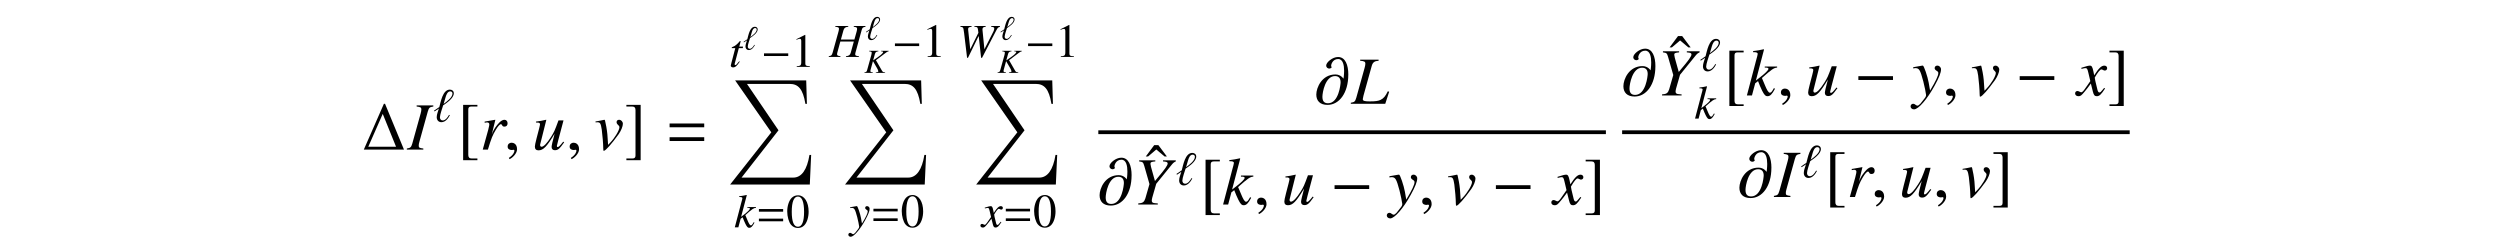 <?xml version='1.0' encoding='UTF-8'?>
<!-- This file was generated by dvisvgm 3.2.2 -->
<svg version='1.1' xmlns='http://www.w3.org/2000/svg' xmlns:xlink='http://www.w3.org/1999/xlink' width='368.204pt' height='36.37pt' viewBox='-.5 -35.87 368.204 36.37'>
<defs>
<use id='g7-0' xlink:href='#g5-0' transform='scale(2)'/>
<use id='g17-48' xlink:href='#g15-48' transform='scale(1.4)'/>
<use id='g17-49' xlink:href='#g15-49' transform='scale(1.4)'/>
<use id='g6-0' xlink:href='#g5-0' transform='scale(1.4)'/>
<path id='g5-0' d='m2.859-1.141v-.279h-2.55v.279h2.55z'/>
<use id='g19-91' xlink:href='#g15-91' transform='scale(2)'/>
<use id='g19-93' xlink:href='#g15-93' transform='scale(2)'/>
<use id='g19-136' xlink:href='#g15-136' transform='scale(2)'/>
<path id='g15-48' d='m1.265-3.367c-.274 0-.483 .085-.667 .259c-.289 .279-.478 .852-.478 1.435c0 .543 .164 1.126 .399 1.405c.184 .219 .438 .339 .727 .339c.254 0 .468-.085 .648-.259c.289-.274 .478-.852 .478-1.455c0-1.021-.453-1.724-1.106-1.724zm-.015 .13c.418 0 .643 .563 .643 1.604s-.219 1.574-.648 1.574s-.648-.533-.648-1.569c0-1.056 .224-1.609 .653-1.609z'/>
<path id='g15-49' d='m1.45-3.367l-.897 .453v.07c.06-.025 .115-.045 .134-.055c.09-.035 .174-.055 .224-.055c.105 0 .149 .075 .149 .234v2.257c0 .164-.04 .279-.12 .324c-.075 .045-.144 .06-.354 .065v.075h1.375v-.075c-.394-.005-.473-.055-.473-.294v-2.989l-.04-.01z'/>
<path id='g15-91' d='m1.489 .653h-.428c-.164 0-.244-.085-.244-.259v-3.347c0-.154 .065-.219 .224-.219h.448v-.125h-1.051v4.075h1.051v-.125z'/>
<path id='g15-93' d='m.169 .653v.125h1.051v-4.075h-1.051v.125h.428c.164 0 .244 .085 .244 .259v3.347c0 .154-.07 .219-.224 .219h-.448z'/>
<path id='g15-136' d='m1.604-2.526l-.623-.832h-.309l-.618 .832h.169l.603-.513l.608 .513h.169z'/>
<use id='g11-96' xlink:href='#g9-96' transform='scale(1.4)'/>
<use id='g10-72' xlink:href='#g8-72' transform='scale(1.4)'/>
<use id='g10-87' xlink:href='#g8-87' transform='scale(1.4)'/>
<use id='g10-107' xlink:href='#g8-107' transform='scale(1.4)'/>
<use id='g10-116' xlink:href='#g8-116' transform='scale(1.4)'/>
<use id='g10-120' xlink:href='#g8-120' transform='scale(1.4)'/>
<use id='g10-121' xlink:href='#g8-121' transform='scale(1.4)'/>
<use id='g12-73' xlink:href='#g8-73' transform='scale(2)'/>
<use id='g12-76' xlink:href='#g8-76' transform='scale(2)'/>
<use id='g12-89' xlink:href='#g8-89' transform='scale(2)'/>
<use id='g12-107' xlink:href='#g8-107' transform='scale(2)'/>
<use id='g12-114' xlink:href='#g8-114' transform='scale(2)'/>
<use id='g12-117' xlink:href='#g8-117' transform='scale(2)'/>
<use id='g12-118' xlink:href='#g8-118' transform='scale(2)'/>
<use id='g12-120' xlink:href='#g8-120' transform='scale(2)'/>
<use id='g12-121' xlink:href='#g8-121' transform='scale(2)'/>
<path id='g8-72' d='m3.821-3.253h-1.23v.08c.289 .035 .349 .075 .349 .214c0 .07-.02 .184-.055 .309l-.229 .817h-1.42l.269-.971c.075-.254 .204-.349 .503-.369v-.08h-1.36v.08c.309 .03 .384 .07 .384 .214c0 .07-.02 .184-.055 .309l-.613 2.202c-.09 .289-.125 .319-.403 .369v.08h1.225v-.08c-.299-.04-.354-.075-.354-.219c0-.035 .005-.075 .015-.11l.329-1.215h1.42l-.324 1.176c-.08 .259-.179 .334-.503 .369v.08h1.36v-.08c-.319-.03-.389-.07-.389-.209c0-.05 .005-.08 .015-.12l.658-2.396c.085-.289 .125-.319 .408-.369v-.08z'/>
<path id='g8-73' d='m-.04 0h1.215v-.08c-.284-.035-.339-.065-.339-.204c0-.095 .01-.154 .055-.314l.613-2.207c.09-.289 .125-.319 .408-.369v-.08h-1.23v.08c.289 .035 .349 .075 .349 .214c0 .07-.02 .184-.055 .309l-.613 2.202c-.09 .289-.125 .319-.403 .369v.08z'/>
<path id='g8-75' d='m3.597-3.253h-1.106v.08c.06 .005 .115 .015 .134 .015c.12 .01 .169 .04 .169 .095c0 .12-.274 .389-.717 .697l-.757 .528l.264-.966c.075-.249 .209-.349 .503-.369v-.08h-1.36v.08c.309 .03 .384 .07 .384 .214c0 .07-.02 .184-.055 .309l-.613 2.202c-.09 .299-.115 .324-.408 .369v.08h1.235v-.08c-.314-.035-.359-.065-.359-.219c0-.05 .01-.095 .04-.194l.03-.105l.309-1.136l.603 1.036c.12 .204 .189 .379 .189 .473c0 .075-.07 .115-.229 .13c-.025 0-.08 .005-.144 .015v.08h1.37v-.08c-.314-.03-.344-.045-.483-.279l-.867-1.509l1.494-1.126c.139-.105 .254-.159 .374-.179v-.08z'/>
<path id='g8-76' d='m2.007-3.253h-1.36v.08c.309 .03 .384 .07 .384 .214c0 .07-.02 .184-.055 .309l-.613 2.202c-.09 .289-.125 .319-.403 .369v.08h2.535l.289-.892l-.1-.03c-.174 .359-.309 .518-.528 .628c-.174 .085-.379 .115-.812 .115c-.379 0-.503-.04-.503-.169c0-.035 .025-.154 .05-.249l.613-2.207c.075-.254 .204-.349 .503-.369v-.08z'/>
<path id='g8-87' d='m4.513-3.253h-.922v.08c.269 .025 .324 .06 .324 .199c0 .08-.04 .204-.105 .334l-.932 1.833l-.199-2.002l-.005-.07c0-.204 .07-.269 .339-.294v-.08h-1.186v.08c.289 .01 .339 .045 .374 .289l.045 .344l-.857 1.733l-.219-2.022c-.005-.025-.005-.06-.005-.07c0-.194 .06-.239 .364-.274v-.08h-1.176v.08c.164 .02 .209 .035 .254 .08c.06 .055 .08 .149 .139 .608l.309 2.575h.095l1.106-2.262h.025l.249 2.262h.1l1.509-2.904c.134-.254 .184-.299 .374-.359v-.08z'/>
<path id='g8-89' d='m.453-3.173c.279 .04 .294 .055 .379 .329l.384 1.34l-.304 1.056c-.085 .269-.194 .349-.523 .369v.08h1.44v-.08c-.08-.005-.149-.01-.179-.015c-.194-.01-.264-.06-.264-.184c0-.105 .035-.254 .154-.643c.015-.045 .025-.08 .03-.1l.144-.503l1.091-1.345c.159-.199 .199-.234 .349-.304v-.08h-.941v.08c.06 .005 .115 .01 .134 .015c.144 .015 .209 .055 .209 .139c0 .134-.229 .458-.747 1.061c-.085 .1-.115 .139-.189 .229c-.06-.219-.075-.284-.154-.548c-.125-.428-.179-.643-.179-.717c0-.12 .06-.149 .359-.179v-.08h-1.191v.08z'/>
<path id='g8-107' d='m2.062-.543l-.075 .13c-.09 .154-.149 .209-.224 .209c-.105 0-.209-.164-.403-.643c-.025-.065-.1-.244-.184-.438c.732-.653 .887-.752 1.121-.767v-.08h-.912v.08h.08c.125 0 .194 .035 .194 .09c0 .1-.249 .344-.712 .697c-.07 .055-.13 .105-.214 .164l.598-2.276l-.025-.025c-.294 .065-.483 .1-.777 .134v.08c.239-.005 .334 .03 .339 .125c-.01 .085-.045 .219-.11 .448c-.02 .07-.035 .125-.045 .164l-.01 .045l-.633 2.406h.374l.239-.897l.209-.159c.08 .219 .209 .523 .299 .702c.159 .314 .249 .408 .394 .408c.199 0 .329-.125 .553-.543l-.075-.055z'/>
<path id='g8-114' d='m.603 0c.259-.847 .344-1.061 .573-1.44c.164-.279 .304-.433 .389-.433c.03 0 .055 .02 .08 .07c.04 .085 .08 .11 .179 .11c.144 0 .229-.09 .229-.244s-.095-.259-.234-.259c-.115 0-.249 .075-.379 .209c-.204 .209-.403 .503-.483 .702l-.07 .179l.264-1.081l-.015-.01c-.364 .065-.408 .075-.772 .134v.085c.12-.025 .134-.025 .169-.025c.11 0 .174 .05 .174 .139c0 .07 0 .07-.08 .408l-.403 1.455h.379z'/>
<path id='g8-116' d='m1.474-2.132h-.399l.139-.513c.005-.01 .005-.02 .005-.025c0-.035-.015-.05-.04-.05c-.03 0-.045 .005-.075 .045c-.194 .254-.503 .503-.663 .548c-.125 .04-.159 .07-.159 .125c0 .005 0 .015 .005 .03h.369l-.359 1.37c-.01 .045-.015 .06-.03 .105c-.045 .149-.085 .324-.085 .364c0 .11 .105 .189 .239 .189c.229 0 .394-.139 .707-.603l-.065-.035c-.244 .314-.324 .394-.403 .394c-.045 0-.075-.04-.075-.1c0-.005 0-.01 .005-.025l.438-1.659h.418l.025-.159z'/>
<path id='g8-117' d='m2.296-.583c-.259 .324-.334 .394-.413 .394c-.035 0-.055-.03-.055-.085c0-.03 0-.03 .095-.389l.394-1.489h-.369c-.284 .772-.319 .852-.548 1.215c-.299 .473-.543 .727-.702 .727c-.06 0-.105-.05-.105-.125c0-.02 0-.03 .005-.045l.453-1.808l-.015-.01c-.284 .065-.463 .1-.747 .134v.07c.189 0 .199 .005 .244 .03c.03 .01 .055 .055 .055 .09c0 .04-.025 .164-.07 .334l-.184 .707c-.09 .354-.125 .523-.125 .613c0 .179 .09 .274 .264 .274c.354 0 .618-.269 1.191-1.23c-.144 .533-.224 .877-.224 .981c0 .149 .09 .239 .239 .239c.234 0 .349-.1 .687-.583l-.07-.045z'/>
<path id='g8-118' d='m.105-2.007c.055-.005 .095-.005 .149-.005c.194 0 .244 .085 .314 .543c.05 .344 .11 1.096 .11 1.385c0 .139 .01 .174 .045 .174c.125 0 .588-.528 1.096-1.235c.174-.249 .304-.573 .304-.757c0-.159-.13-.294-.279-.294c-.11 0-.184 .065-.184 .169c0 .08 .03 .139 .12 .219c.065 .06 .09 .1 .09 .149c0 .229-.329 .782-.682 1.151l-.154 .159c-.035-.702-.065-.961-.13-1.33c-.1-.508-.1-.518-.144-.518c-.025 0-.06 .005-.1 .02c-.09 .025-.364 .075-.553 .105v.065z'/>
<path id='g8-120' d='m2.002-.553c-.04 .045-.065 .075-.11 .134c-.115 .149-.174 .199-.229 .199c-.075 0-.12-.065-.154-.204c-.01-.04-.015-.07-.02-.085c-.125-.503-.179-.732-.179-.807c.219-.384 .399-.603 .488-.603c.03 0 .07 .015 .12 .04c.06 .035 .095 .045 .134 .045c.105 0 .174-.075 .174-.179s-.085-.184-.204-.184c-.219 0-.408 .179-.752 .712l-.055-.274c-.07-.339-.125-.438-.259-.438c-.11 0-.279 .045-.583 .144l-.055 .02l.02 .075c.189-.045 .234-.055 .279-.055c.125 0 .154 .045 .224 .344l.144 .613l-.408 .583c-.1 .149-.199 .239-.254 .239c-.03 0-.08-.015-.13-.045c-.065-.035-.12-.05-.159-.05c-.095 0-.169 .075-.169 .174c0 .13 .1 .209 .249 .209c.154 0 .214-.045 .463-.349c.134-.159 .239-.294 .448-.583l.149 .598c.065 .254 .13 .334 .289 .334c.189 0 .319-.12 .608-.568l-.07-.04z'/>
<path id='g8-121' d='m.075-1.993c.065-.015 .1-.02 .154-.02c.284 0 .359 .125 .588 .981c.085 .324 .204 .907 .204 .991c0 .08-.03 .159-.105 .249c-.154 .204-.254 .334-.309 .394c-.105 .11-.164 .149-.229 .149c-.03 0-.065-.015-.12-.055c-.075-.06-.13-.085-.184-.085c-.11 0-.194 .085-.194 .194c0 .125 .11 .219 .254 .219c.319 0 .971-.747 1.509-1.733c.339-.613 .478-.971 .478-1.215c0-.149-.125-.274-.274-.274c-.115 0-.194 .075-.194 .184c0 .075 .04 .13 .139 .194c.095 .055 .13 .1 .13 .169c0 .199-.184 .588-.608 1.29l-.1-.578c-.075-.438-.354-1.26-.428-1.26h-.02c-.005 .005-.025 .005-.045 .005c-.045 .005-.224 .035-.488 .085c-.025 .005-.09 .02-.159 .03v.085z'/>
<use id='g16-61' xlink:href='#g14-61' transform='scale(1.4)'/>
<path id='g4-88' d='m12.364 10.979h-.249c-.349 2.182-1.166 3.337-2.381 3.337h-7.621l5.44-6.964l-4.643-6.834h6.276c1.275 0 1.963 .727 2.331 2.939h.219l-.1-3.457h-10.471l5.33 7.651l-6.067 7.691h11.736l.199-4.364z'/>
<path id='g9-59' d='m.971-.03c0-.413-.289-.478-.403-.478c-.125 0-.289 .075-.289 .289c0 .199 .179 .249 .309 .249c.035 0 .06-.005 .075-.01c.02-.005 .035-.01 .045-.01c.035 0 .07 .025 .07 .07c0 .095-.08 .319-.408 .528l.045 .095c.149-.05 .558-.379 .558-.732z'/>
<path id='g9-64' d='m2.451-2.147c0-.717-.219-1.3-.757-1.3c-.418 0-.872 .399-.872 .623c0 .164 .13 .229 .229 .229c.105 0 .169-.08 .179-.095c-.015-.015-.045-.06-.045-.13c0-.045 .09-.478 .518-.478c.359 0 .438 .463 .438 .867c0 .304-.045 .573-.045 .578h-.005c0-.005-.194-.309-.588-.309c-.996 0-1.41 .966-1.41 1.479c0 .463 .274 .762 .827 .762c.857 0 1.529-.872 1.529-2.227zm-.568 .563c0 .13-.13 1.544-.927 1.544c-.284 0-.413-.159-.413-.478c0-.314 .209-1.524 .927-1.524c.279 0 .413 .164 .413 .458z'/>
<path id='g9-96' d='m2.152-2.989c0-.239-.184-.384-.413-.384c-.767 0-.966 1.33-1.111 1.833l-.553 .379l.05 .085l.458-.304c-.08 .274-.229 .608-.229 .902c0 .304 .179 .533 .498 .533c.413 0 .717-.403 .887-.737l-.09-.035c-.125 .234-.364 .588-.663 .588c-.194 0-.294-.149-.294-.329c0-.284 .259-.991 .339-1.26c.379-.254 1.121-.757 1.121-1.27zm-.139 .03c0 .413-.633 .872-.932 1.091l.214-.732c.065-.219 .199-.588 .478-.588c.139 0 .239 .085 .239 .229z'/>
<use id='g18-1' xlink:href='#g14-1' transform='scale(2)'/>
<use id='g18-61' xlink:href='#g14-61' transform='scale(2)'/>
<use id='g13-59' xlink:href='#g9-59' transform='scale(2)'/>
<use id='g13-64' xlink:href='#g9-64' transform='scale(2)'/>
<path id='g14-1' d='m3.078 0l-1.395-3.372h-.085l-1.479 3.372h2.959zm-.583-.209h-2.047l1.066-2.421l.981 2.421z'/>
<path id='g14-61' d='m2.859-1.644v-.279h-2.55v.279h2.55zm0 1.011v-.279h-2.55v.279h2.55z'/>
</defs>
<g id='page260'>
<use x='52.843' y='-13.836' xlink:href='#g18-1'/>
<use x='59.498' y='-13.836' xlink:href='#g12-73'/>
<use x='63.324' y='-17.95' xlink:href='#g11-96'/>
<use x='66.835' y='-13.836' xlink:href='#g19-91'/>
<use x='70.152' y='-13.836' xlink:href='#g12-114'/>
<use x='73.709' y='-13.836' xlink:href='#g13-59'/>
<use x='77.86' y='-13.836' xlink:href='#g12-117'/>
<use x='82.841' y='-13.836' xlink:href='#g13-59'/>
<use x='86.992' y='-13.836' xlink:href='#g12-118'/>
<use x='91.416' y='-13.836' xlink:href='#g19-93'/>
<use x='97.501' y='-13.836' xlink:href='#g18-61'/>
<use x='106.876' y='-26.022' xlink:href='#g10-116'/>
<use x='108.94' y='-28.554' xlink:href='#g9-96'/>
<use x='111.59' y='-26.022' xlink:href='#g6-0'/>
<use x='116.026' y='-26.022' xlink:href='#g17-49'/>
<use x='106.604' y='-24.03' xlink:href='#g4-88'/>
<use x='107.626' y='-2.391' xlink:href='#g10-107'/>
<use x='110.841' y='-2.391' xlink:href='#g16-61'/>
<use x='115.276' y='-2.391' xlink:href='#g17-48'/>
<use x='121.619' y='-27.484' xlink:href='#g10-72'/>
<use x='126.968' y='-30.015' xlink:href='#g9-96'/>
<use x='126.779' y='-25.136' xlink:href='#g8-75'/>
<use x='130.874' y='-27.484' xlink:href='#g6-0'/>
<use x='135.309' y='-27.484' xlink:href='#g17-49'/>
<use x='123.53' y='-24.03' xlink:href='#g4-88'/>
<use x='124.611' y='-2.433' xlink:href='#g10-121'/>
<use x='127.708' y='-2.433' xlink:href='#g16-61'/>
<use x='132.143' y='-2.433' xlink:href='#g17-48'/>
<use x='140.456' y='-27.484' xlink:href='#g10-87'/>
<use x='146.775' y='-30.015' xlink:href='#g9-96'/>
<use x='146.39' y='-25.136' xlink:href='#g8-75'/>
<use x='150.485' y='-27.484' xlink:href='#g6-0'/>
<use x='154.92' y='-27.484' xlink:href='#g17-49'/>
<use x='142.841' y='-24.03' xlink:href='#g4-88'/>
<use x='144.086' y='-2.433' xlink:href='#g10-120'/>
<use x='147.204' y='-2.433' xlink:href='#g16-61'/>
<use x='151.639' y='-2.433' xlink:href='#g17-48'/>
<use x='193.181' y='-20.58' xlink:href='#g13-64'/>
<use x='198.531' y='-20.58' xlink:href='#g12-76'/>
<rect x='161.263' y='-16.675' height='.558' width='74.756'/>
<use x='161.263' y='-5.751' xlink:href='#g13-64'/>
<use x='168.147' y='-7.778' xlink:href='#g19-136'/>
<use x='166.364' y='-5.751' xlink:href='#g12-89'/>
<use x='172.67' y='-8.63' xlink:href='#g11-96'/>
<use x='176.181' y='-5.751' xlink:href='#g19-91'/>
<use x='179.499' y='-5.751' xlink:href='#g12-107'/>
<use x='184.091' y='-5.751' xlink:href='#g13-59'/>
<use x='188.242' y='-5.751' xlink:href='#g12-117'/>
<use x='195.438' y='-5.751' xlink:href='#g7-0'/>
<use x='203.988' y='-5.751' xlink:href='#g12-121'/>
<use x='208.411' y='-5.751' xlink:href='#g13-59'/>
<use x='212.562' y='-5.751' xlink:href='#g12-118'/>
<use x='219.199' y='-5.751' xlink:href='#g7-0'/>
<use x='228.248' y='-5.751' xlink:href='#g12-120'/>
<use x='232.701' y='-5.751' xlink:href='#g19-93'/>
<use x='238.41' y='-21.811' xlink:href='#g13-64'/>
<use x='245.294' y='-23.838' xlink:href='#g19-136'/>
<use x='243.51' y='-21.811' xlink:href='#g12-89'/>
<use x='249.817' y='-25.427' xlink:href='#g11-96'/>
<use x='249.05' y='-18.401' xlink:href='#g10-107'/>
<use x='253.328' y='-21.811' xlink:href='#g19-91'/>
<use x='256.645' y='-21.811' xlink:href='#g12-107'/>
<use x='261.238' y='-21.811' xlink:href='#g13-59'/>
<use x='265.389' y='-21.811' xlink:href='#g12-117'/>
<use x='272.584' y='-21.811' xlink:href='#g7-0'/>
<use x='281.134' y='-21.811' xlink:href='#g12-121'/>
<use x='285.558' y='-21.811' xlink:href='#g13-59'/>
<use x='289.709' y='-21.811' xlink:href='#g12-118'/>
<use x='296.346' y='-21.811' xlink:href='#g7-0'/>
<use x='305.394' y='-21.811' xlink:href='#g12-120'/>
<use x='309.848' y='-21.811' xlink:href='#g19-93'/>
<rect x='238.41' y='-16.675' height='.558' width='74.756'/>
<use x='255.495' y='-6.857' xlink:href='#g13-64'/>
<use x='260.845' y='-6.857' xlink:href='#g12-73'/>
<use x='264.67' y='-9.736' xlink:href='#g11-96'/>
<use x='268.181' y='-6.857' xlink:href='#g19-91'/>
<use x='271.499' y='-6.857' xlink:href='#g12-114'/>
<use x='275.055' y='-6.857' xlink:href='#g13-59'/>
<use x='279.207' y='-6.857' xlink:href='#g12-117'/>
<use x='284.188' y='-6.857' xlink:href='#g13-59'/>
<use x='288.339' y='-6.857' xlink:href='#g12-118'/>
<use x='292.762' y='-6.857' xlink:href='#g19-93'/>
</g>
</svg>